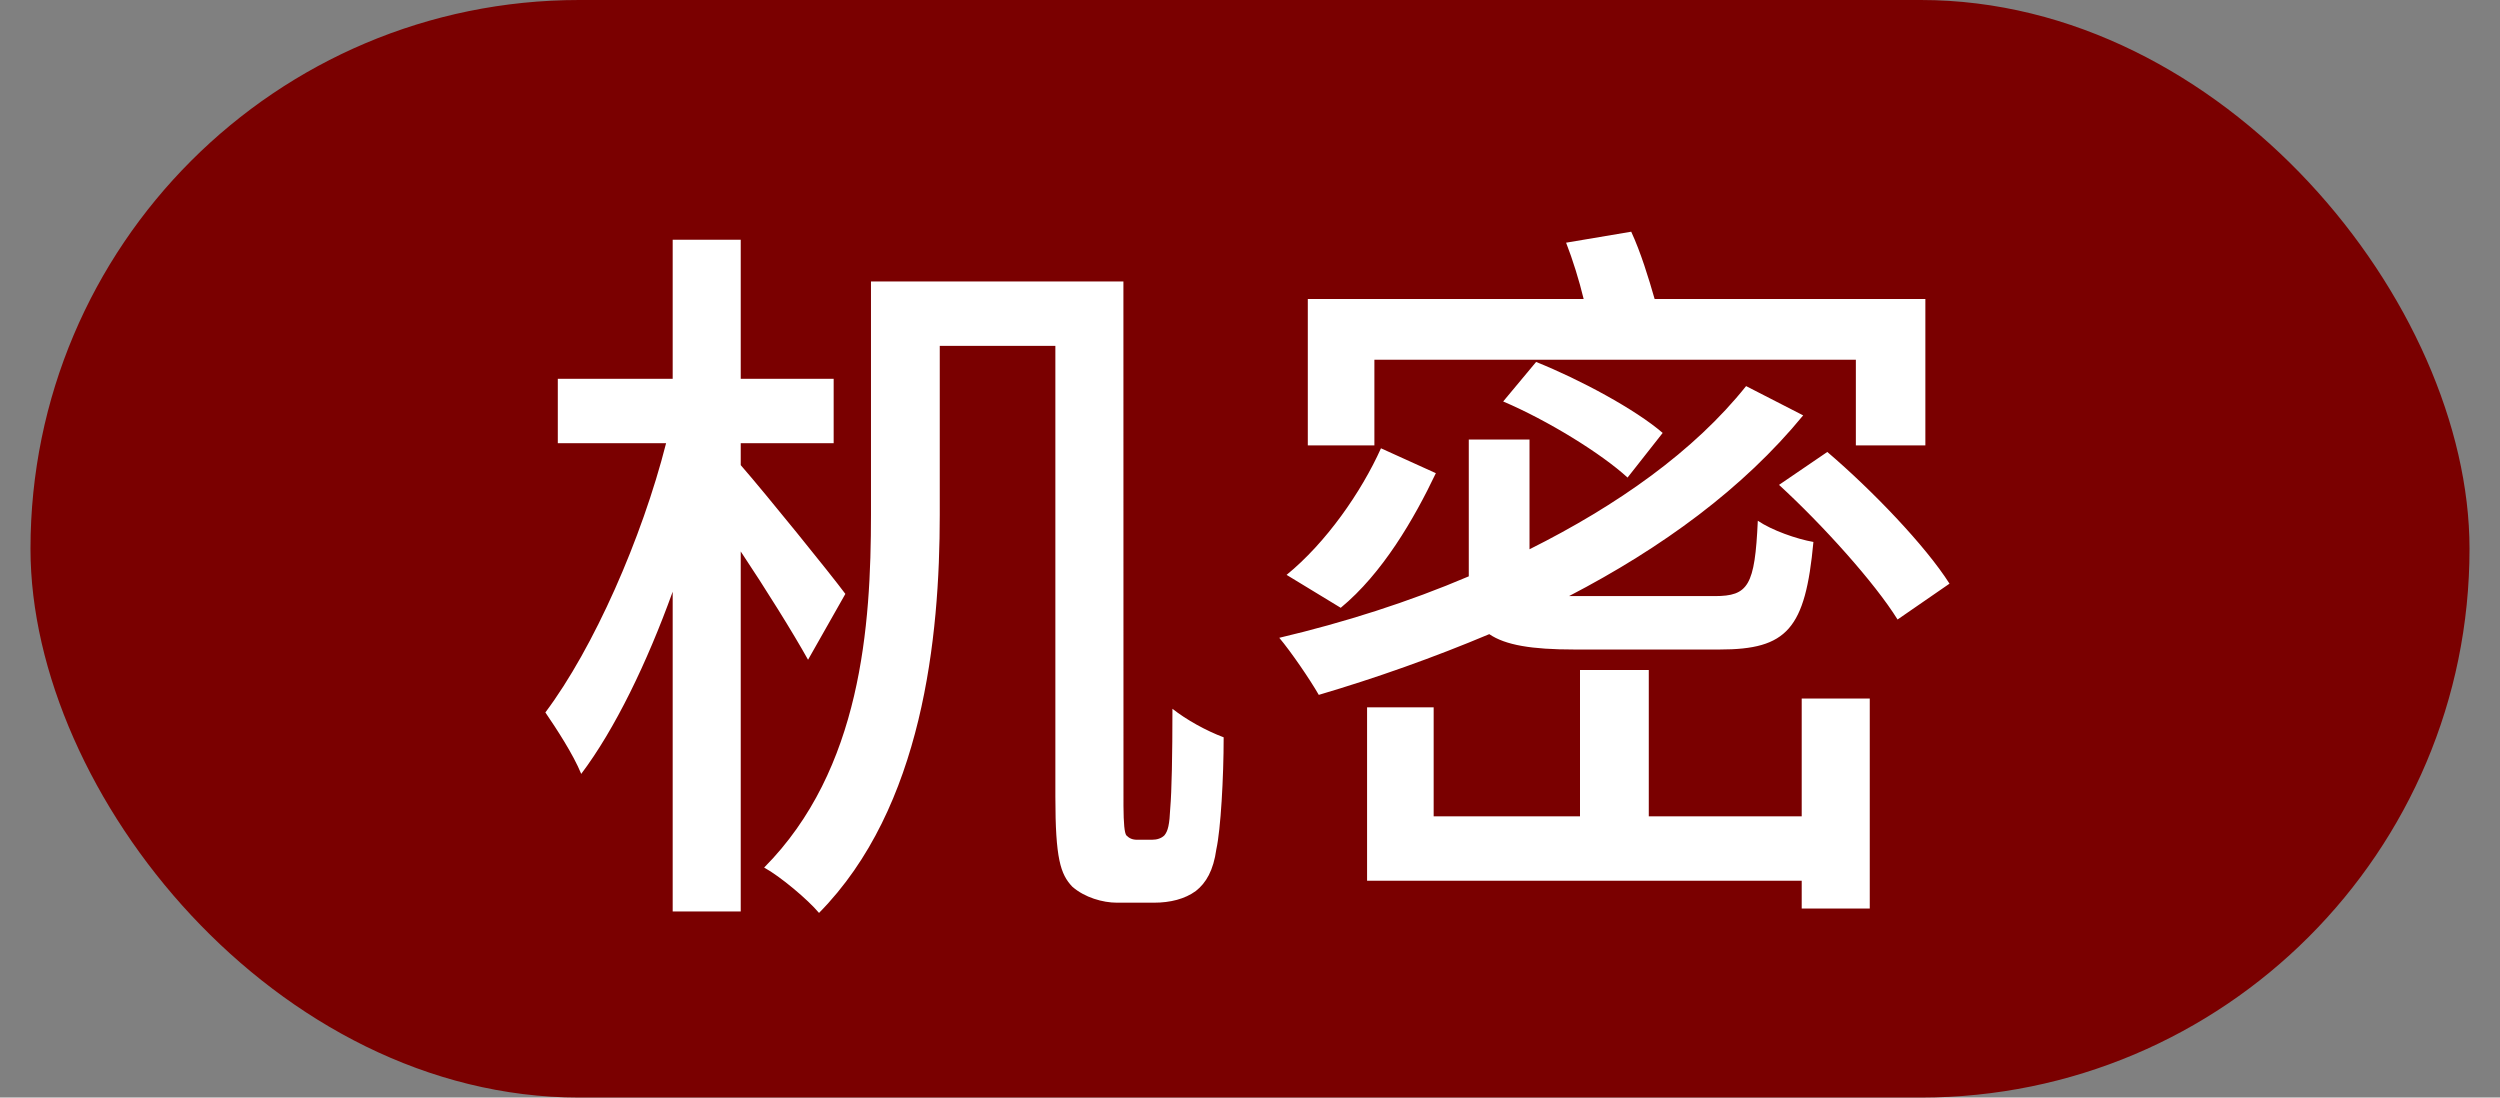 <?xml version="1.0" encoding="UTF-8"?>
<svg width="41px" height="18px" viewBox="0 0 41 18" version="1.1" xmlns="http://www.w3.org/2000/svg" xmlns:xlink="http://www.w3.org/1999/xlink">
    <rect x="0" y="0" width="41" height="18" fill="#808080" stroke="none"/>
    <title>编组备份 5</title>
    <g id="页面-1" stroke="none" stroke-width="1" fill="none" fill-rule="evenodd">
        <g id="MJ颜色" transform="translate(-466, -797)">
            <g id="编组备份-5" transform="translate(466.5, 797)">
                <rect id="矩形" fill="#7A0000" x="0" y="0" width="40" height="18" rx="9"></rect>
                <path d="M11.648,14.948 L11.648,9.044 C12.056,9.656 12.512,10.388 12.752,10.82 L13.364,9.74 C13.124,9.416 12.056,8.096 11.648,7.628 L11.648,7.268 L13.172,7.268 L13.172,6.212 L11.648,6.212 L11.648,3.932 L10.532,3.932 L10.532,6.212 L8.648,6.212 L8.648,7.268 L10.424,7.268 C10.028,8.828 9.236,10.628 8.444,11.684 C8.624,11.948 8.9,12.368 9.032,12.692 C9.584,11.96 10.112,10.868 10.532,9.704 L10.532,14.948 L11.648,14.948 Z M12.932,14.972 C14.636,13.244 14.912,10.448 14.912,8.444 L14.912,5.672 L16.808,5.672 L16.808,13.064 C16.808,14.084 16.892,14.336 17.084,14.54 C17.288,14.72 17.588,14.804 17.816,14.804 L18.428,14.804 C18.692,14.804 18.932,14.744 19.112,14.612 C19.28,14.48 19.4,14.276 19.448,13.928 C19.52,13.604 19.568,12.752 19.568,12.092 C19.28,11.984 18.956,11.804 18.728,11.624 C18.728,12.38 18.716,12.98 18.692,13.256 C18.68,13.52 18.656,13.628 18.596,13.7 C18.548,13.748 18.476,13.772 18.392,13.772 L18.152,13.772 C18.068,13.772 18.02,13.748 17.972,13.7 C17.941,13.658 17.927,13.506 17.925,13.219 L17.924,4.616 L13.784,4.616 L13.784,8.444 C13.784,10.256 13.628,12.62 12.032,14.228 C12.296,14.372 12.752,14.756 12.932,14.972 Z M22.04,7.304 L22.04,5.9 L29.936,5.9 L29.936,7.304 L31.076,7.304 L31.076,4.904 L26.636,4.904 C26.54,4.568 26.408,4.136 26.252,3.8 L25.184,3.98 C25.292,4.256 25.4,4.604 25.472,4.904 L20.948,4.904 L20.948,7.304 L22.04,7.304 Z M26.192,7.832 L26.768,7.1 C26.324,6.716 25.412,6.224 24.692,5.936 L24.152,6.584 C24.884,6.896 25.76,7.436 26.192,7.832 Z M21.128,11.396 C22.064,11.12 23.012,10.784 23.924,10.4 C24.188,10.58 24.62,10.652 25.316,10.652 L27.704,10.652 C28.808,10.652 29.108,10.316 29.24,8.888 C28.964,8.84 28.556,8.696 28.328,8.54 C28.28,9.608 28.172,9.776 27.62,9.776 L25.232,9.776 C26.756,8.984 28.088,8.012 29.072,6.812 L28.136,6.332 C27.284,7.4 26.024,8.288 24.584,9.008 L24.584,7.208 L23.588,7.208 L23.588,9.452 C22.604,9.872 21.548,10.208 20.48,10.46 C20.672,10.688 20.984,11.144 21.128,11.396 Z M21.488,9.968 C22.172,9.404 22.688,8.516 23.048,7.76 L22.148,7.352 C21.824,8.072 21.248,8.9 20.6,9.428 L21.488,9.968 Z M30.62,10.16 L31.472,9.572 C31.076,8.948 30.2,8.036 29.468,7.412 L28.676,7.952 C29.396,8.612 30.248,9.56 30.62,10.16 Z M30.164,14.9 L30.164,11.456 L29.048,11.456 L29.048,13.388 L26.54,13.388 L26.54,10.988 L25.412,10.988 L25.412,13.388 L23.012,13.388 L23.012,11.6 L21.92,11.6 L21.92,14.444 L29.048,14.444 L29.048,14.9 L30.164,14.9 Z" id="机密" fill="#FFFFFF" fill-rule="nonzero"></path>
            </g>
        </g>
    </g>
</svg>